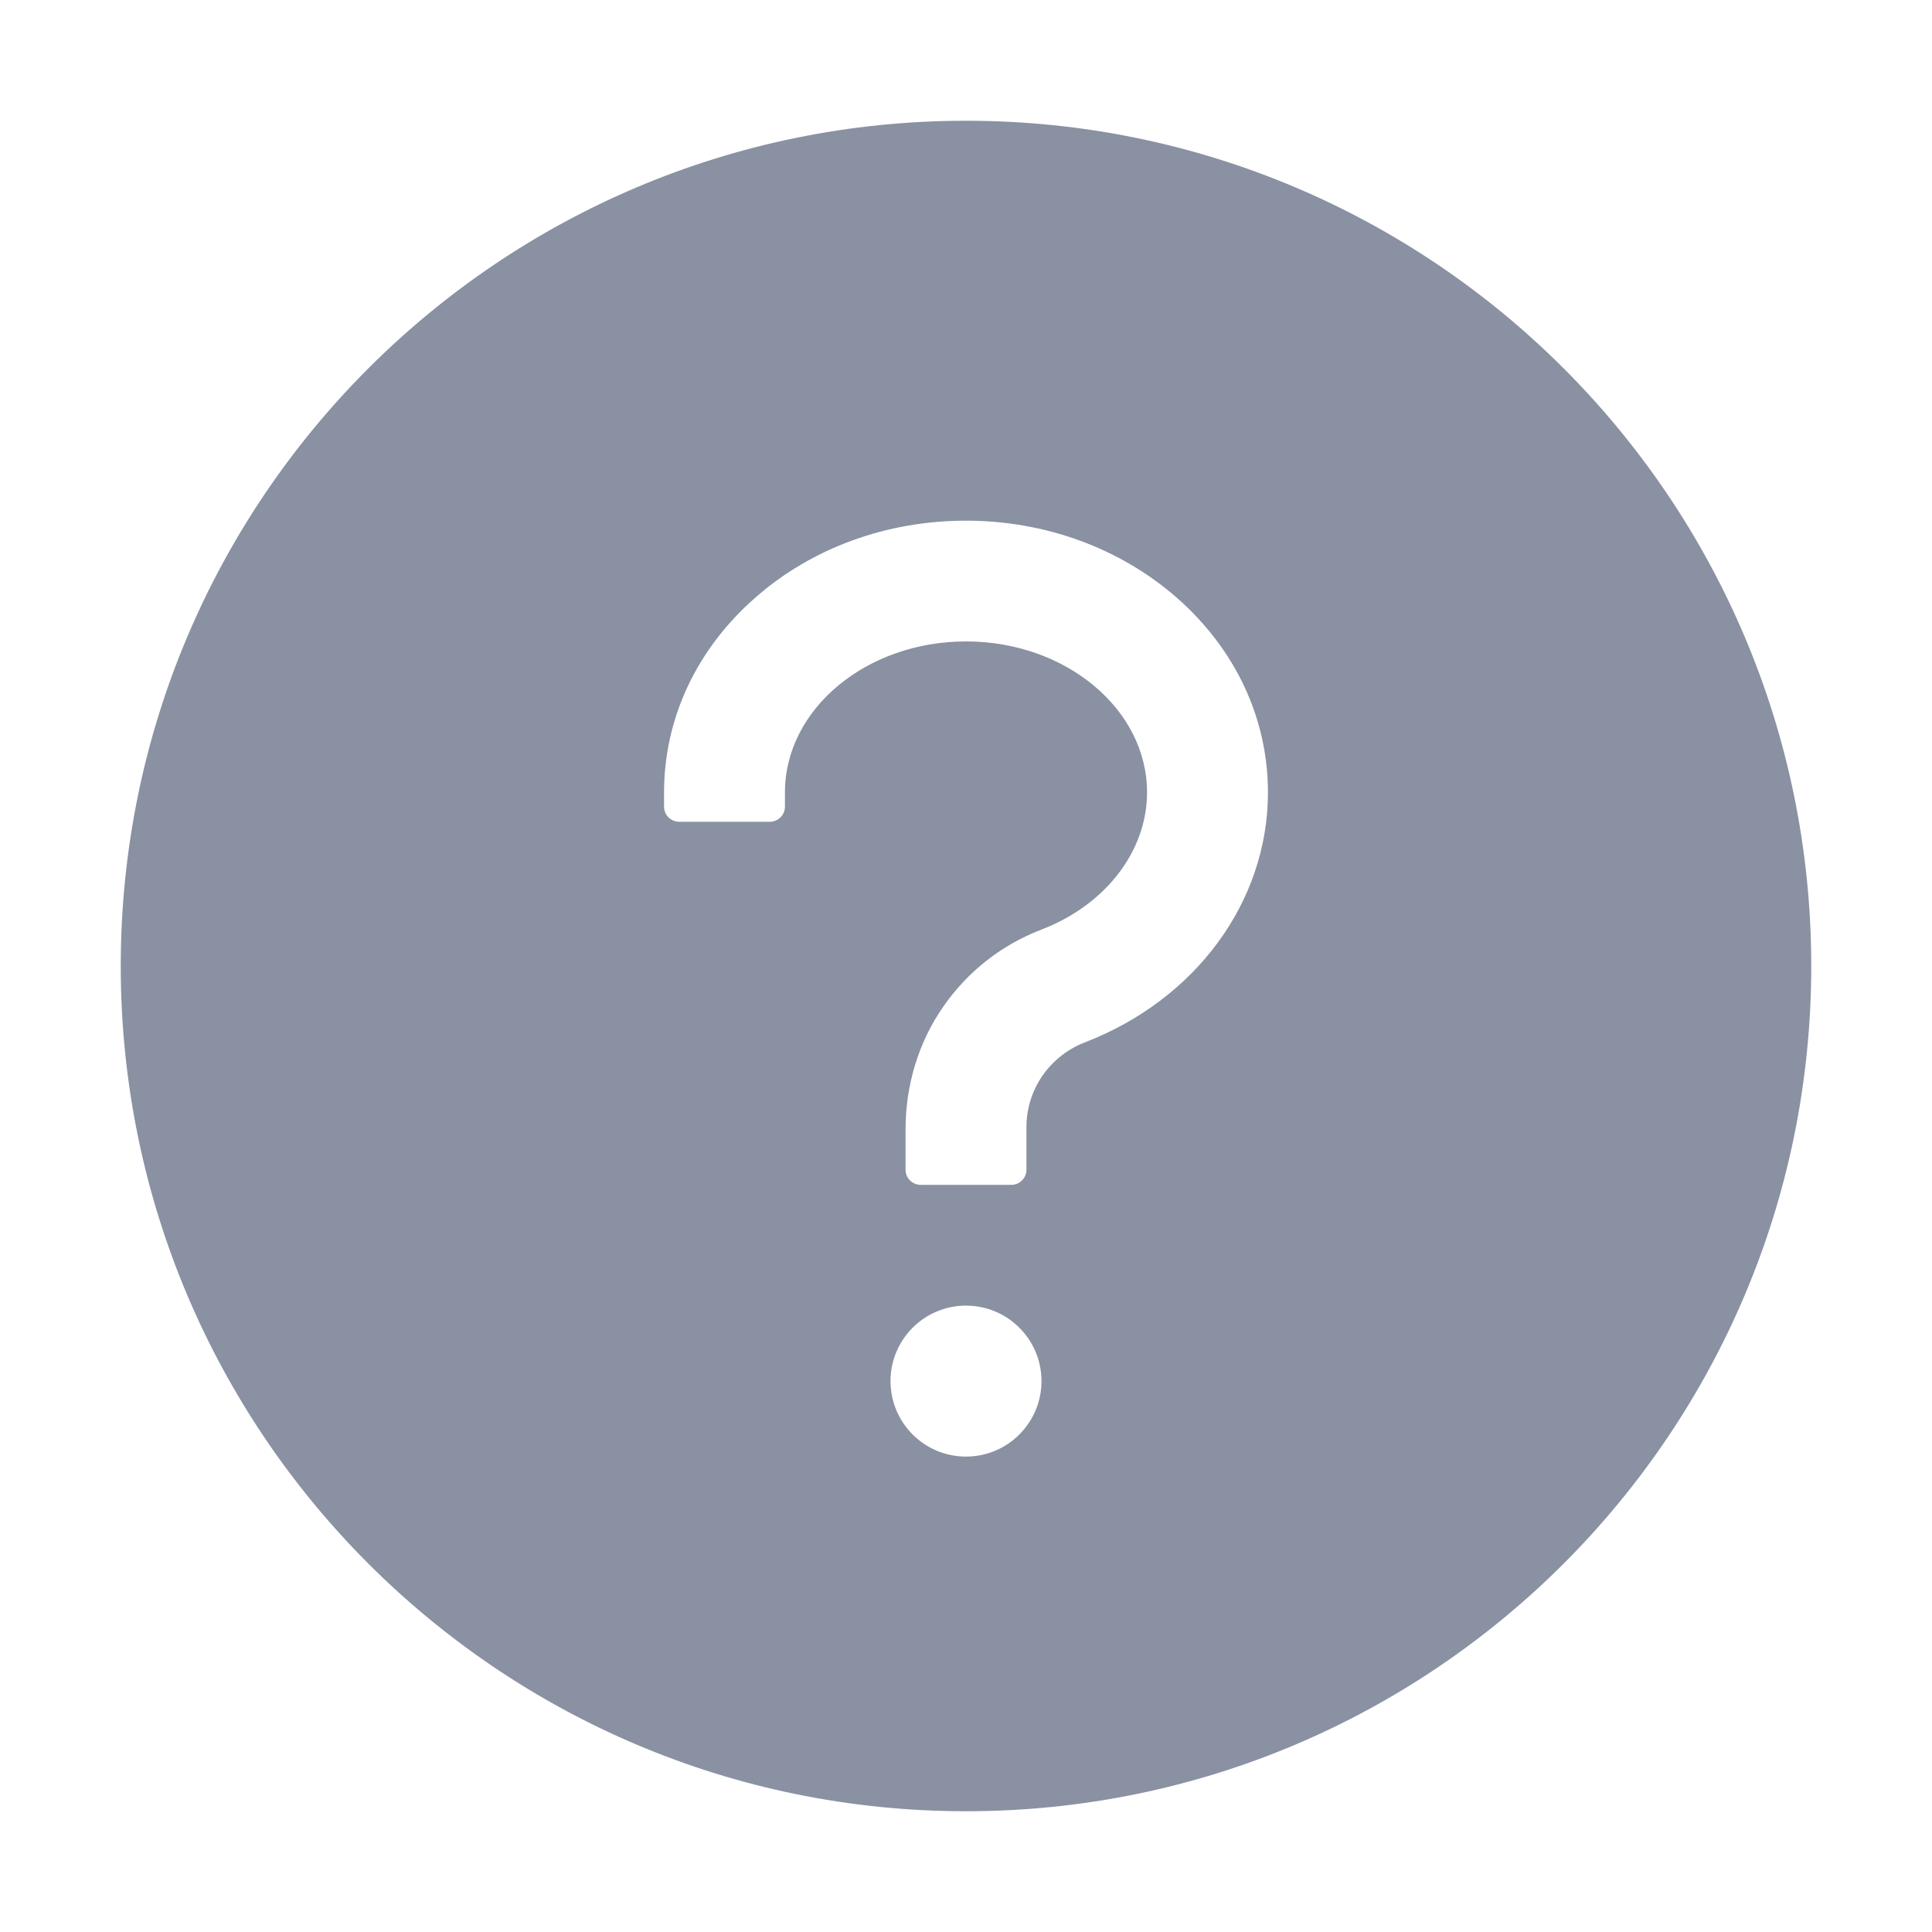 <svg width="14" height="14" viewBox="0 0 14 14" fill="none" xmlns="http://www.w3.org/2000/svg">
<path d="M7 0.875C3.618 0.875 0.875 3.618 0.875 7C0.875 10.382 3.618 13.125 7 13.125C10.382 13.125 13.125 10.382 13.125 7C13.125 3.618 10.382 0.875 7 0.875ZM7 10.555C6.698 10.555 6.453 10.31 6.453 10.008C6.453 9.706 6.698 9.461 7 9.461C7.302 9.461 7.547 9.706 7.547 10.008C7.547 10.31 7.302 10.555 7 10.555ZM7.86 7.554C7.736 7.602 7.63 7.686 7.554 7.795C7.479 7.904 7.438 8.033 7.438 8.166V8.477C7.438 8.537 7.388 8.586 7.328 8.586H6.672C6.612 8.586 6.562 8.537 6.562 8.477V8.183C6.562 7.867 6.654 7.555 6.835 7.295C7.011 7.041 7.257 6.847 7.547 6.736C8.012 6.557 8.312 6.167 8.312 5.742C8.312 5.139 7.723 4.648 7 4.648C6.277 4.648 5.688 5.139 5.688 5.742V5.846C5.688 5.906 5.638 5.955 5.578 5.955H4.922C4.862 5.955 4.812 5.906 4.812 5.846V5.742C4.812 5.205 5.048 4.703 5.474 4.33C5.884 3.97 6.426 3.773 7 3.773C7.574 3.773 8.116 3.972 8.526 4.33C8.952 4.703 9.188 5.205 9.188 5.742C9.188 6.532 8.667 7.243 7.86 7.554Z" fill="#8991A2"/>
</svg>
